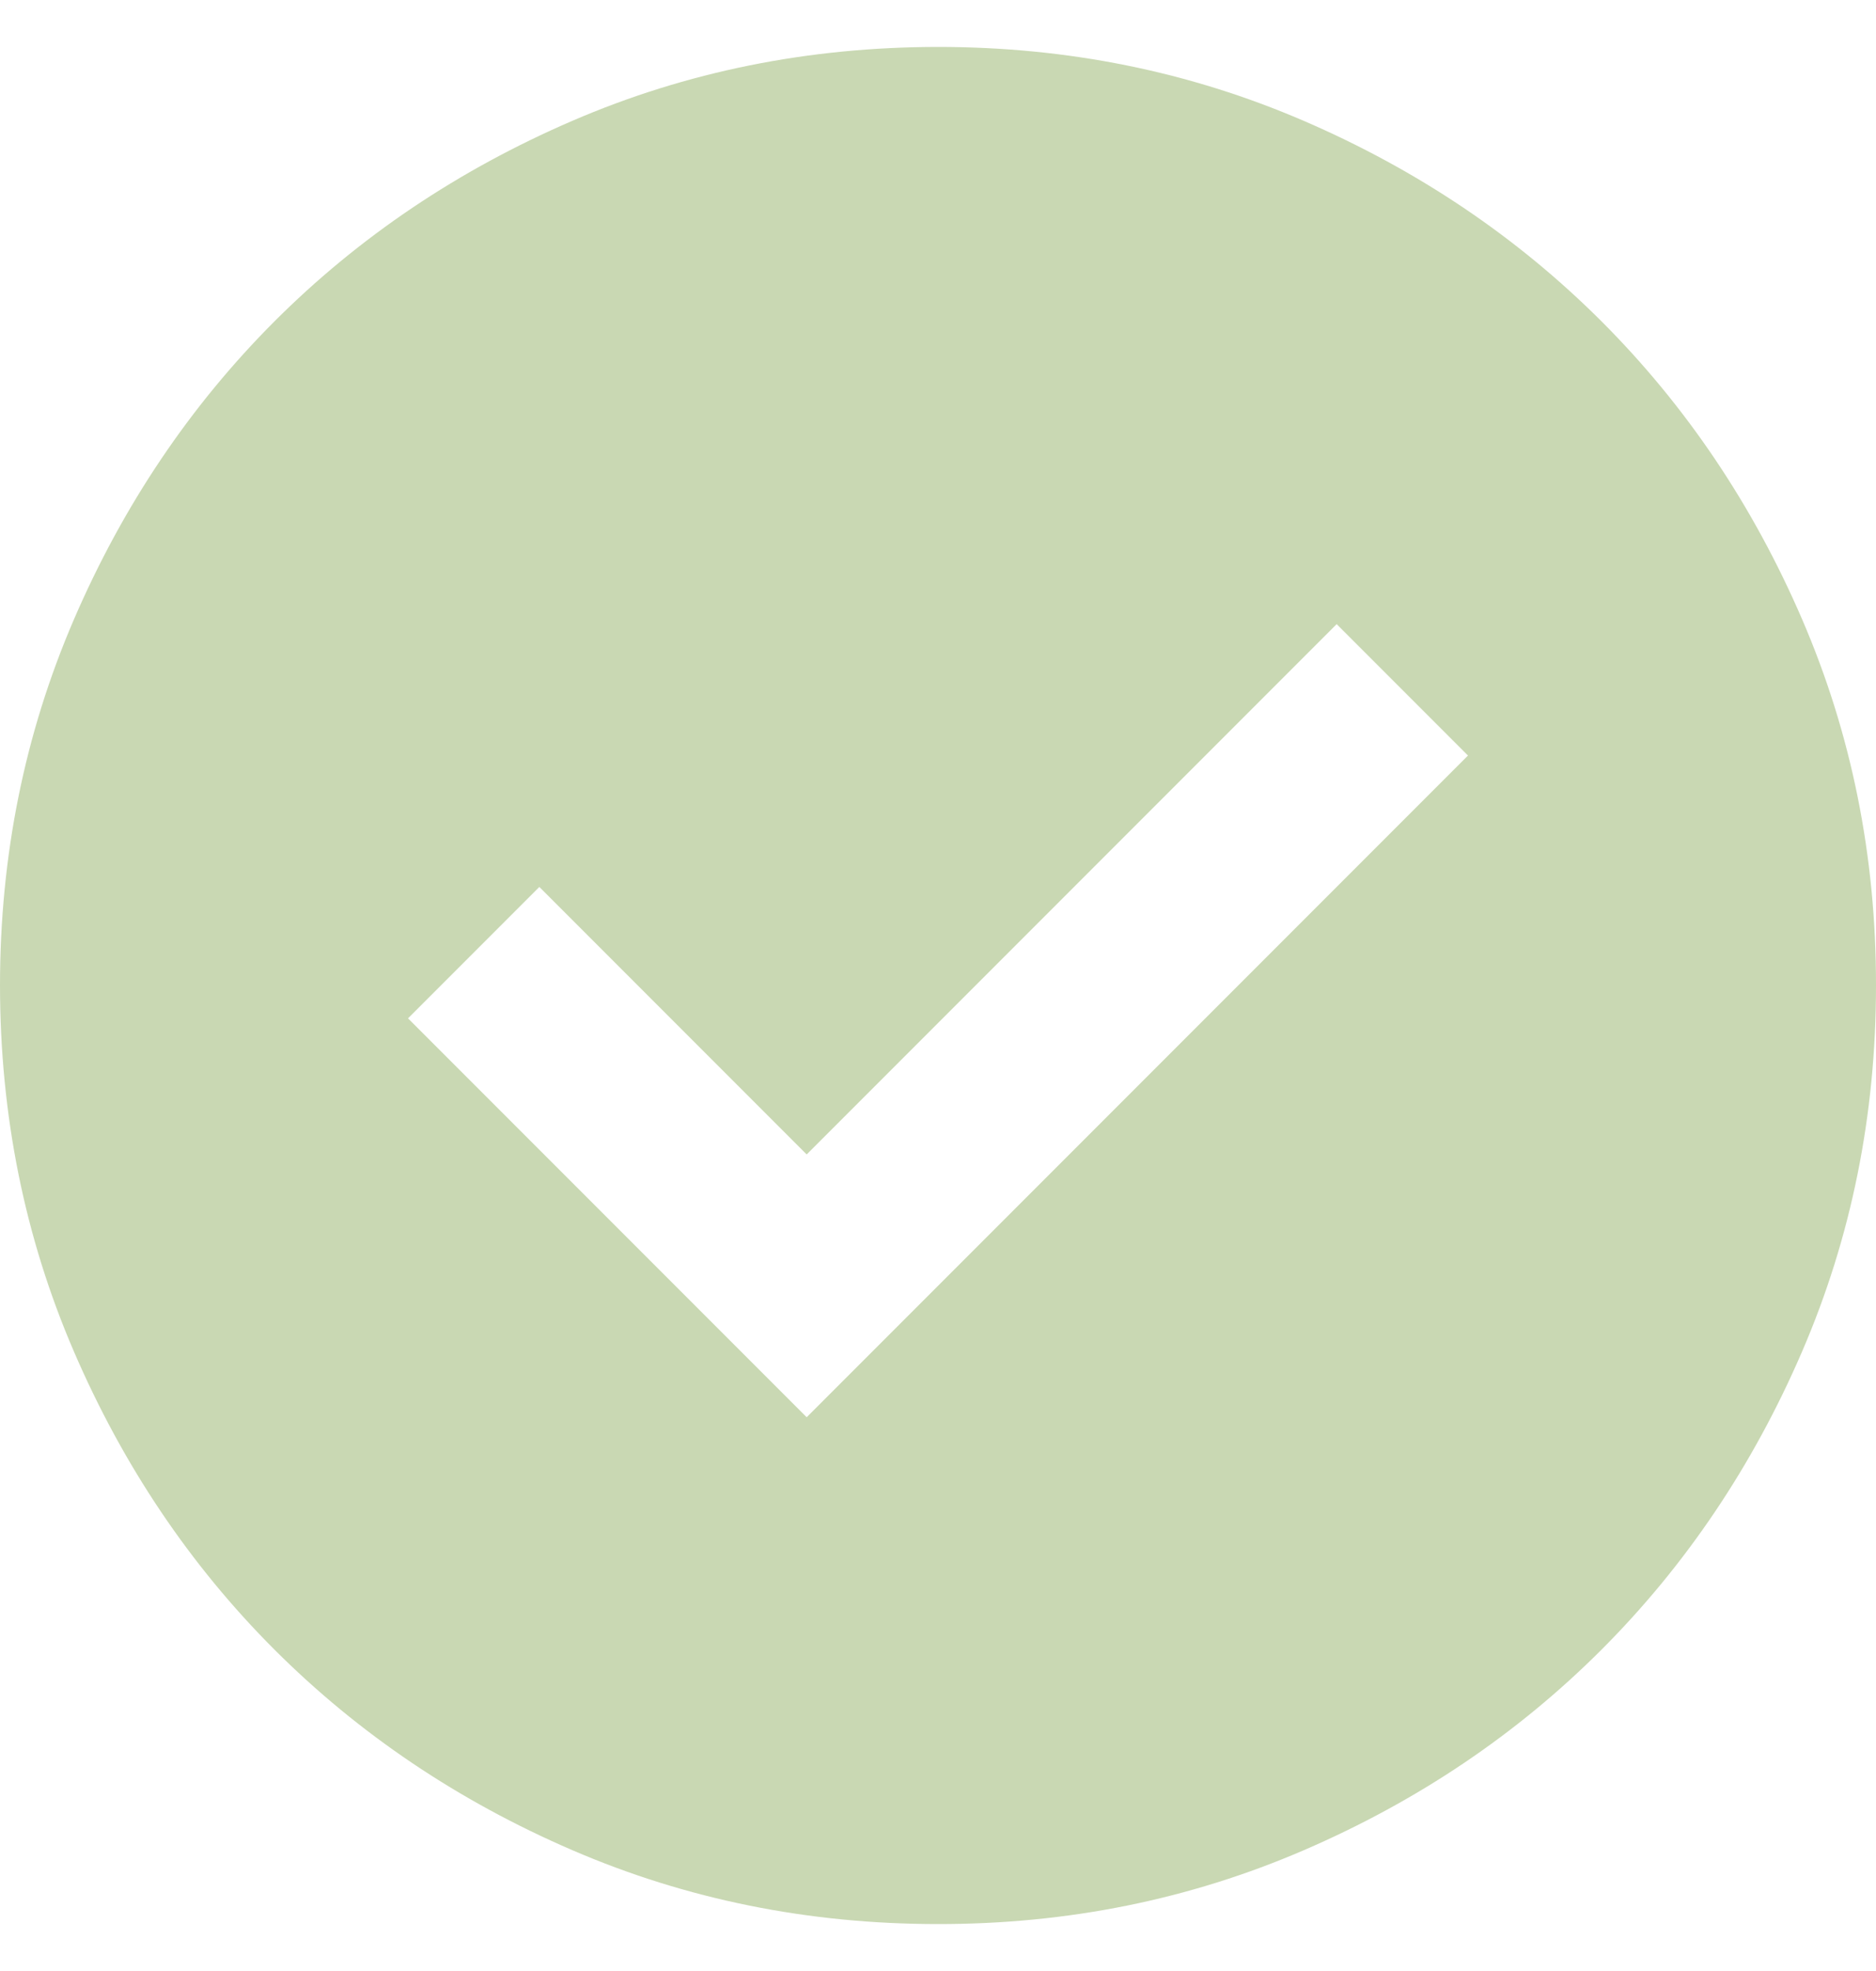<svg width="20" height="21" viewBox="0 0 20 21" fill="none" xmlns="http://www.w3.org/2000/svg">
<path d="M8.6 15.1L15.65 8.05L14.25 6.65L8.6 12.3L5.75 9.45L4.35 10.85L8.6 15.1ZM10 20.5C8.617 20.5 7.317 20.237 6.1 19.712C4.883 19.187 3.825 18.474 2.925 17.575C2.025 16.675 1.313 15.617 0.788 14.4C0.263 13.183 0.001 11.883 0 10.5C0 9.117 0.263 7.817 0.788 6.6C1.313 5.383 2.026 4.325 2.925 3.425C3.825 2.525 4.883 1.813 6.1 1.288C7.317 0.763 8.617 0.501 10 0.5C11.383 0.5 12.683 0.763 13.9 1.288C15.117 1.813 16.175 2.526 17.075 3.425C17.975 4.325 18.688 5.383 19.213 6.6C19.738 7.817 20.001 9.117 20 10.5C20 11.883 19.737 13.183 19.212 14.4C18.687 15.617 17.974 16.675 17.075 17.575C16.175 18.475 15.117 19.188 13.9 19.713C12.683 20.238 11.383 20.501 10 20.5Z" fill="#C9D8B3"/>
</svg>
